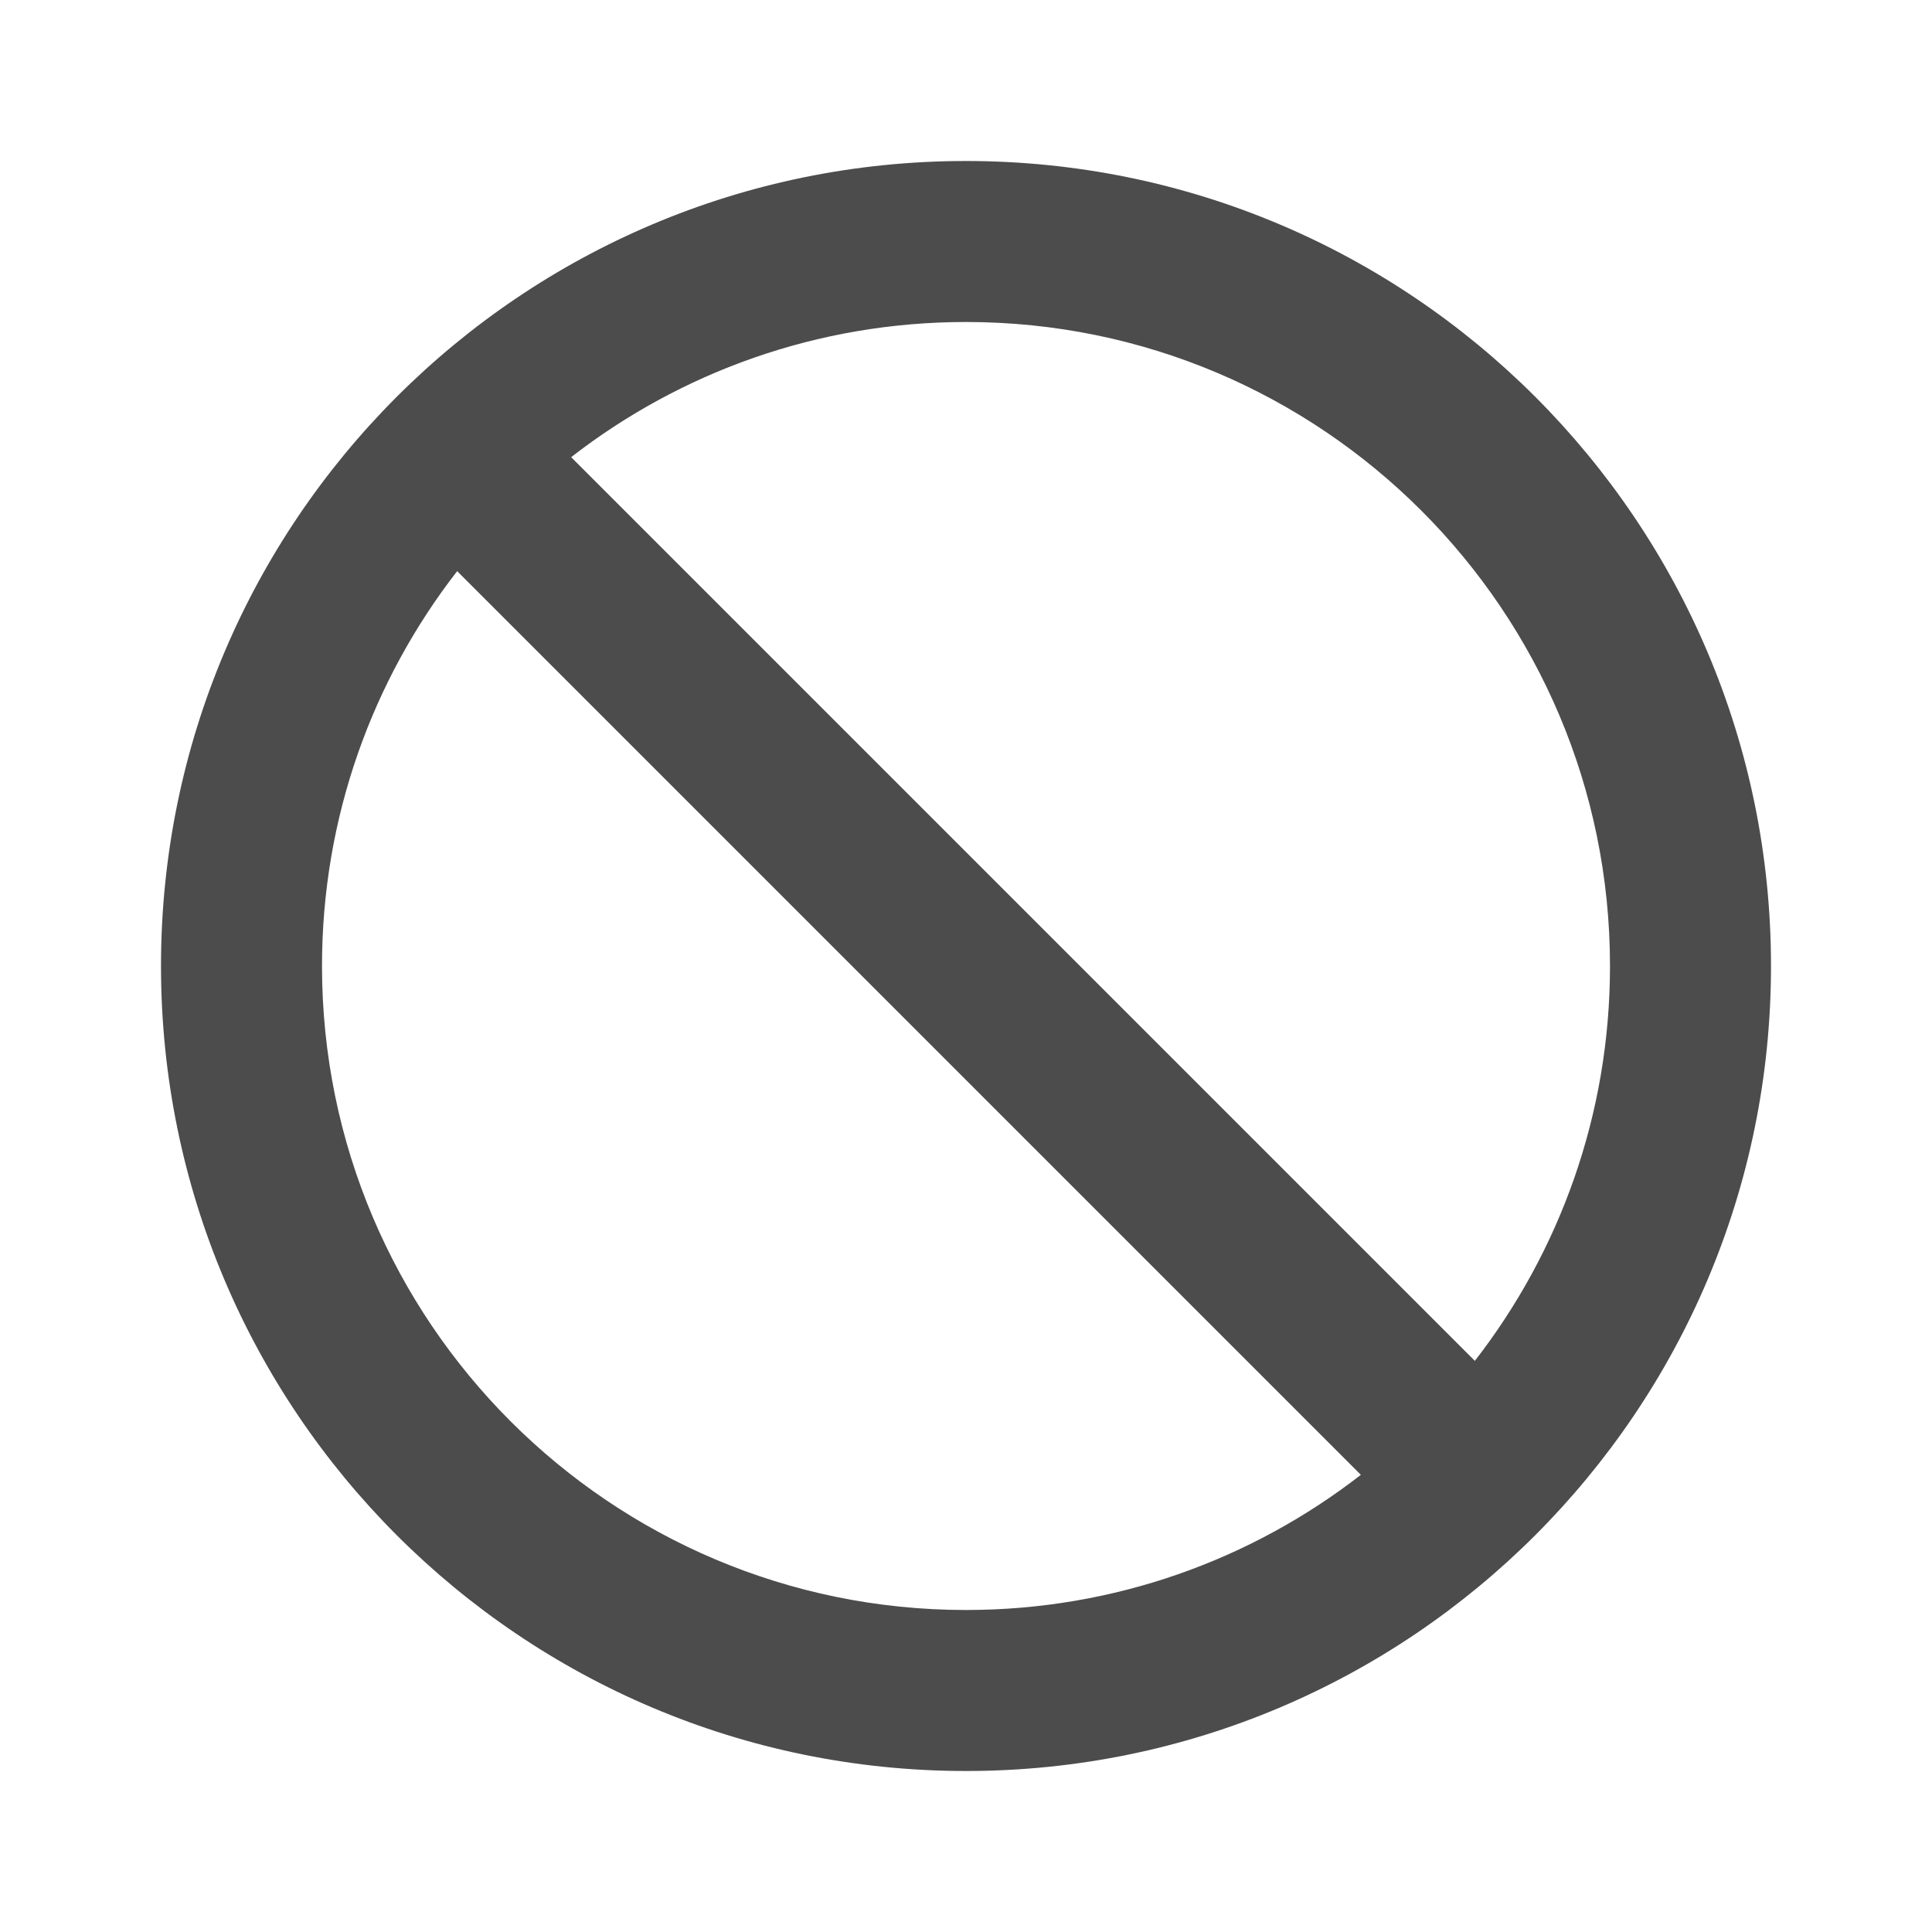 <?xml version="1.0" encoding="UTF-8"?>
<svg width="24px" height="24px" viewBox="0 0 24 24" fill="#4c4c4c" version="1.1" xmlns="http://www.w3.org/2000/svg" xmlns:xlink="http://www.w3.org/1999/xlink">
    <title>3. Icon/Outline/Ban</title>
    <g id="3.-Icon/Outline/Ban" stroke="none" stroke-width="1"  fill-rule="evenodd" >
        <path d="M12,2 C17.523,2 22,6.477 22,12 C22,17.523 17.523,22 12,22 C6.477,22 2,17.523 2,12 C2,6.477 6.477,2 12,2 Z M4,12 C4,16.418 7.582,20 12,20 C13.848,20 15.55,19.373 16.905,18.321 L5.679,7.095 C4.627,8.45 4,10.152 4,12 Z M12,4 C10.152,4 8.45,4.627 7.095,5.679 L18.321,16.905 C19.373,15.55 20,13.848 20,12 C20,7.582 16.418,4 12,4 Z" id="↳-🎨COLOR" ></path>
    </g>
</svg>